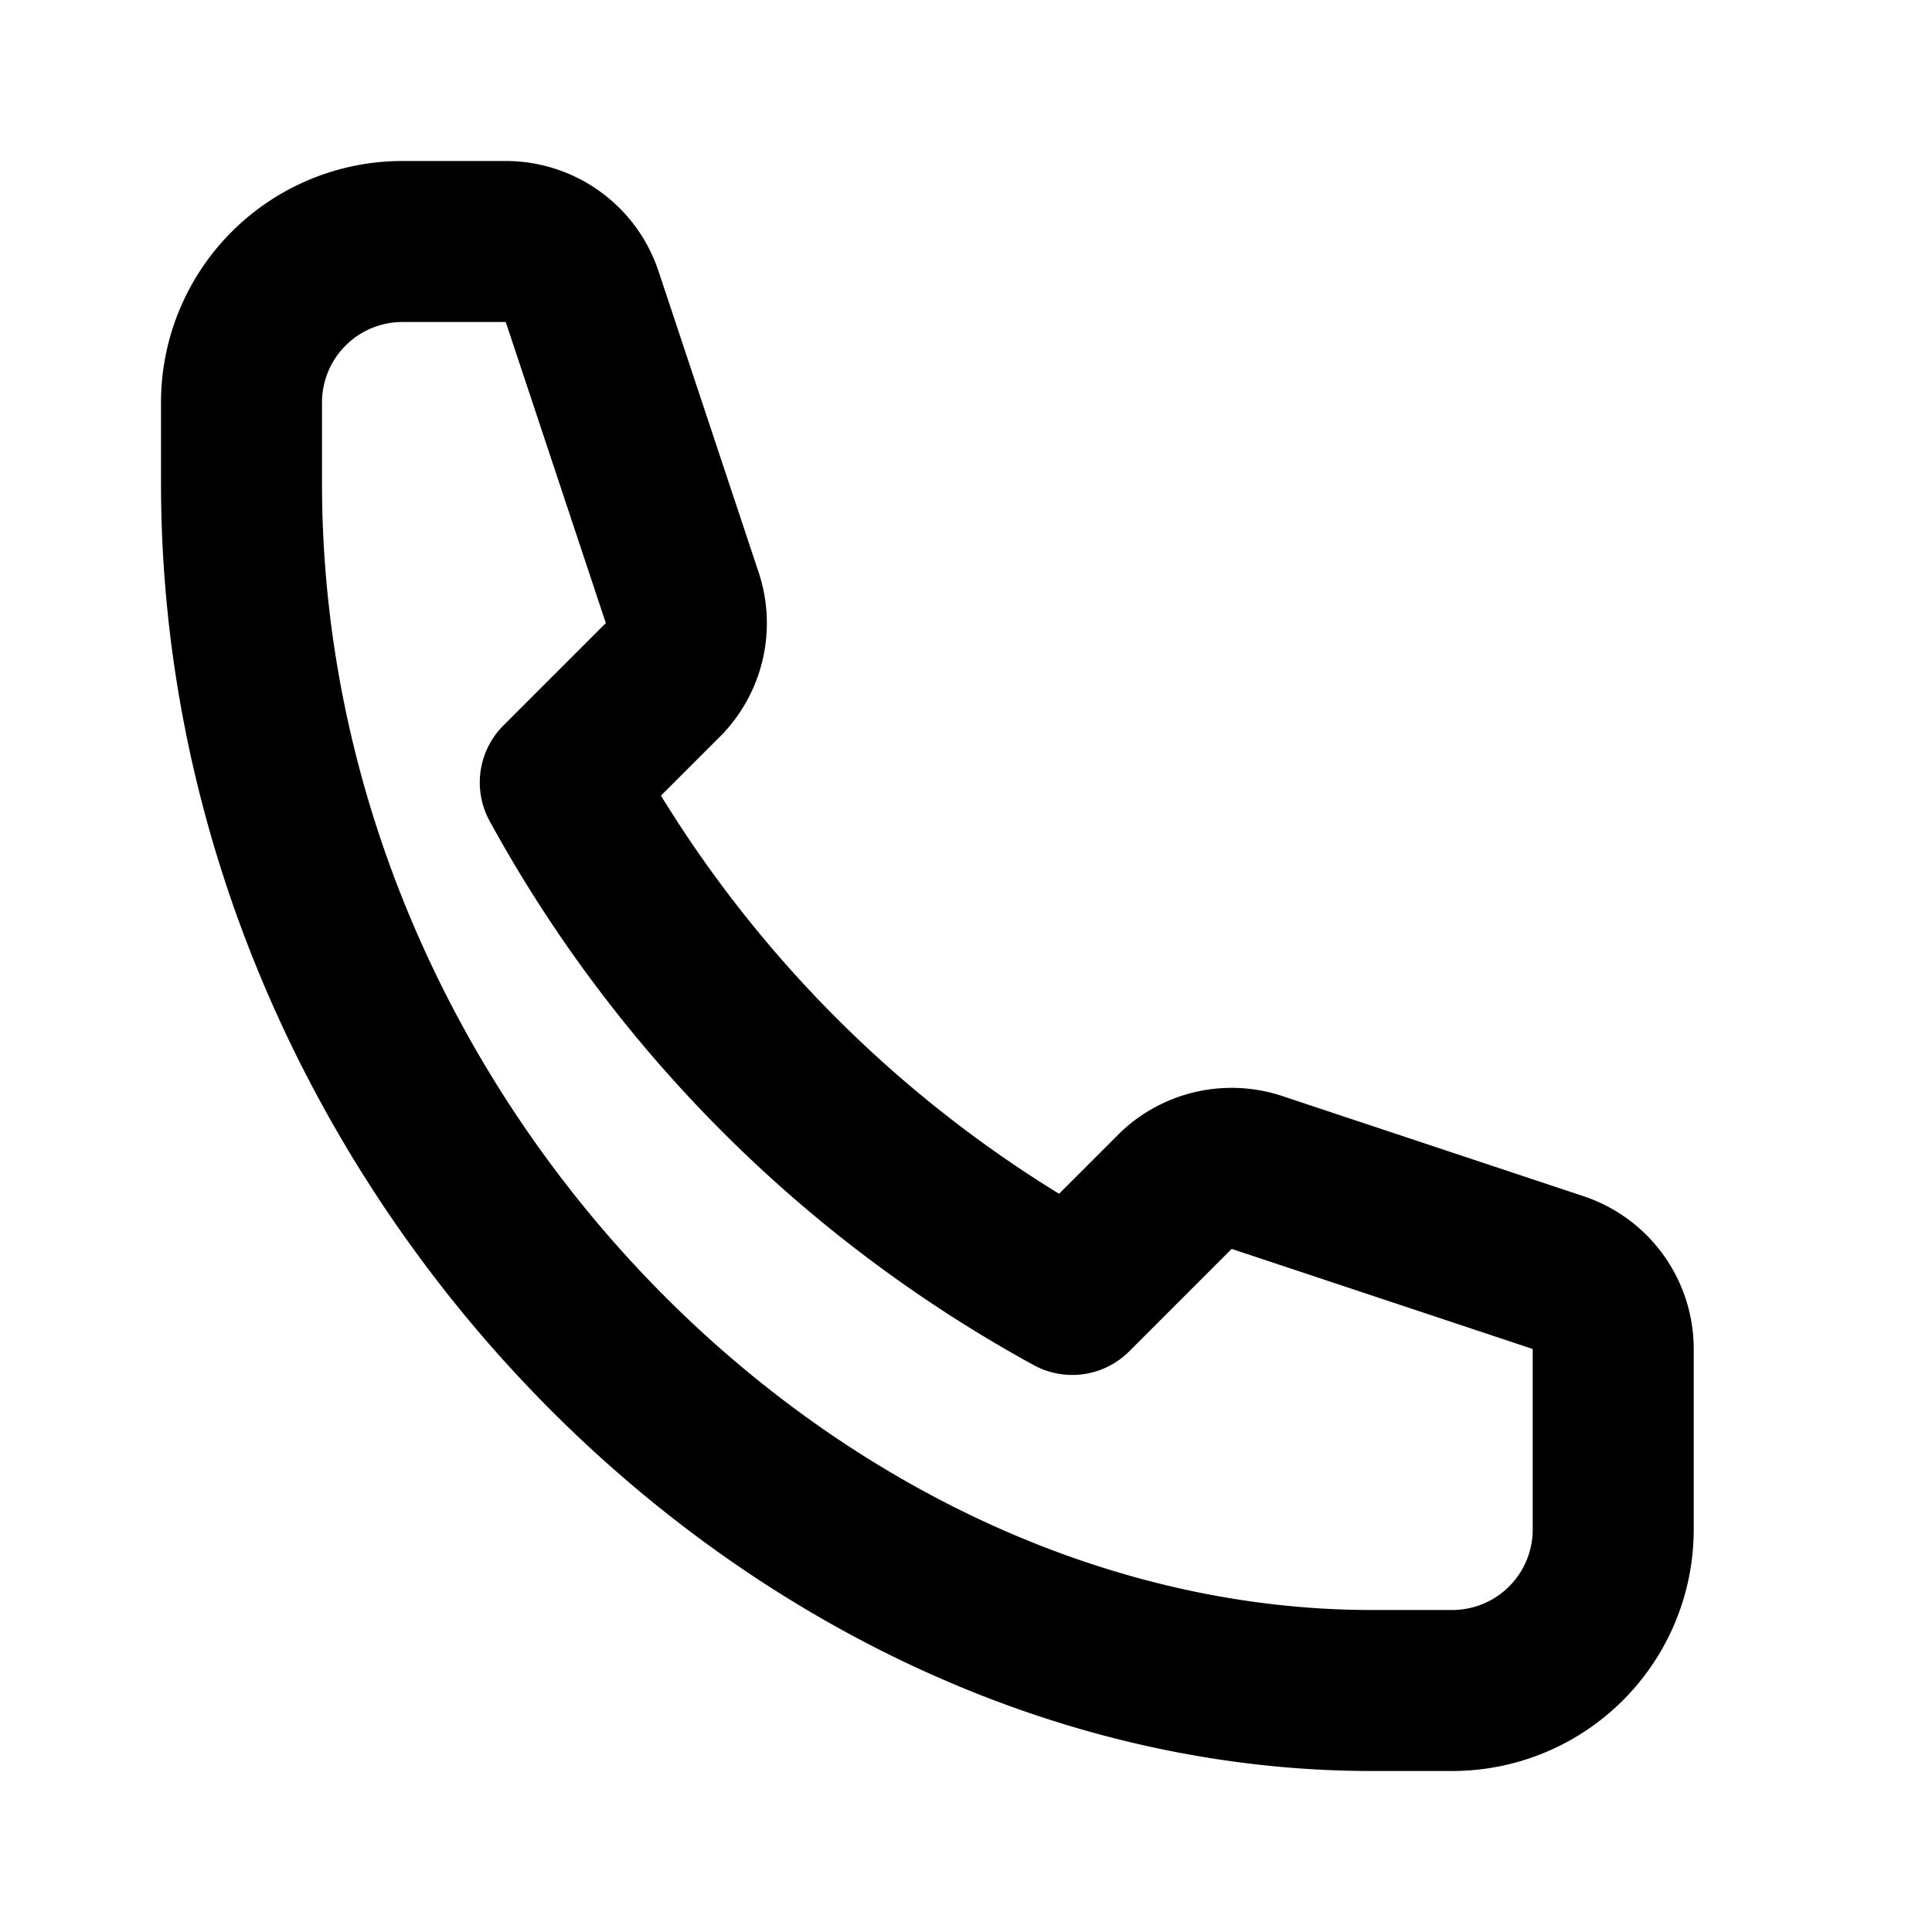 <svg xmlns="http://www.w3.org/2000/svg" fill="none" viewBox="0 0 24 24" stroke="currentColor">
  <path stroke-linecap="round" stroke-linejoin="round" stroke-width="2"
    d="M3 5a2 2 0 012-2h1.28a1 1 0 01.95.68l1.24 3.73a1 1 0 01-.21 1.01l-1.3 1.3a16.02 16.02 0 006.36 6.36l1.3-1.3a1 1 0 011.01-.21l3.73 1.24a1 1 0 01.68.95V19a2 2 0 01-2 2h-1C9.82 21 3 14.18 3 6V5z" />
</svg>